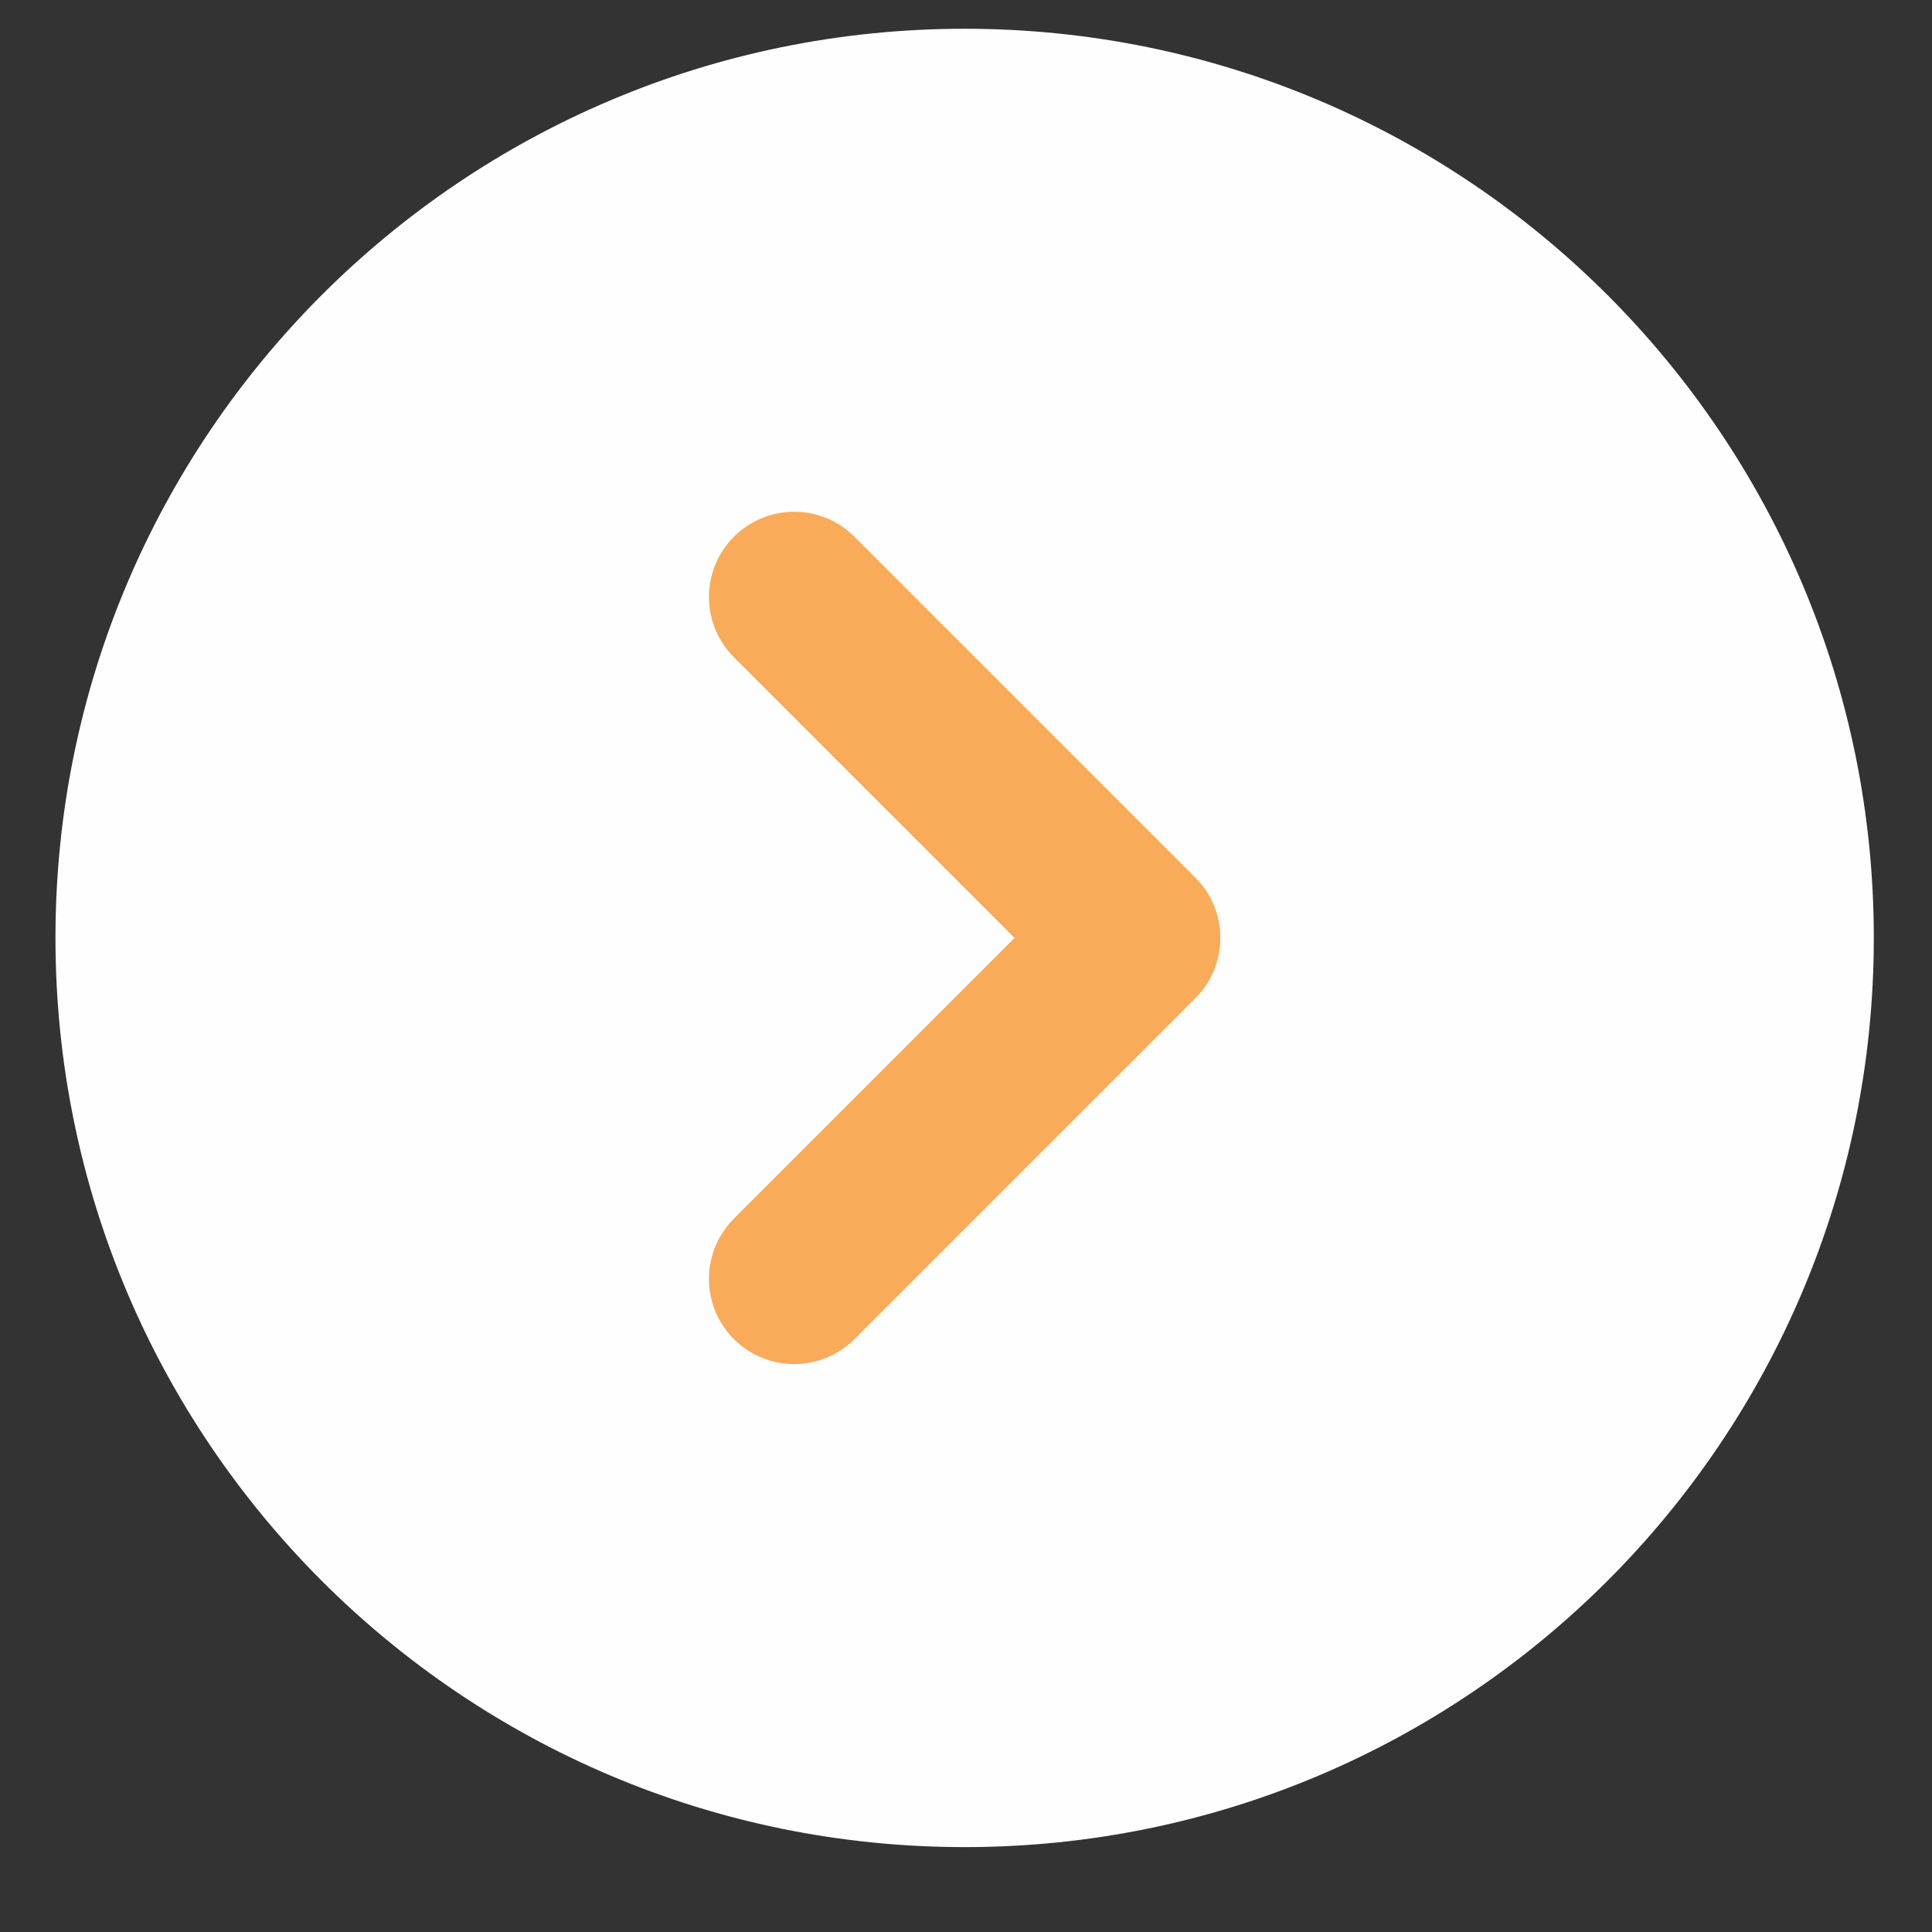 <svg width="17" height="17" viewBox="0 0 17 17" fill="none" xmlns="http://www.w3.org/2000/svg">
<rect x="0" y="0" width="17" height="17" fill="#333333" stroke="none"/>
<path d="M8.488 16.253C12.906 16.253 16.488 12.671 16.488 8.253C16.488 3.835 12.906 0.253 8.488 0.253C4.069 0.253 0.488 3.835 0.488 8.253C0.488 12.671 4.069 16.253 8.488 16.253Z" fill="#FEFEFE"/>
<path d="M6.988 11.253L9.988 8.253L6.988 5.253" stroke="#F9AB5A" stroke-width="1.5" stroke-linecap="round" stroke-linejoin="round"/>
</svg>
